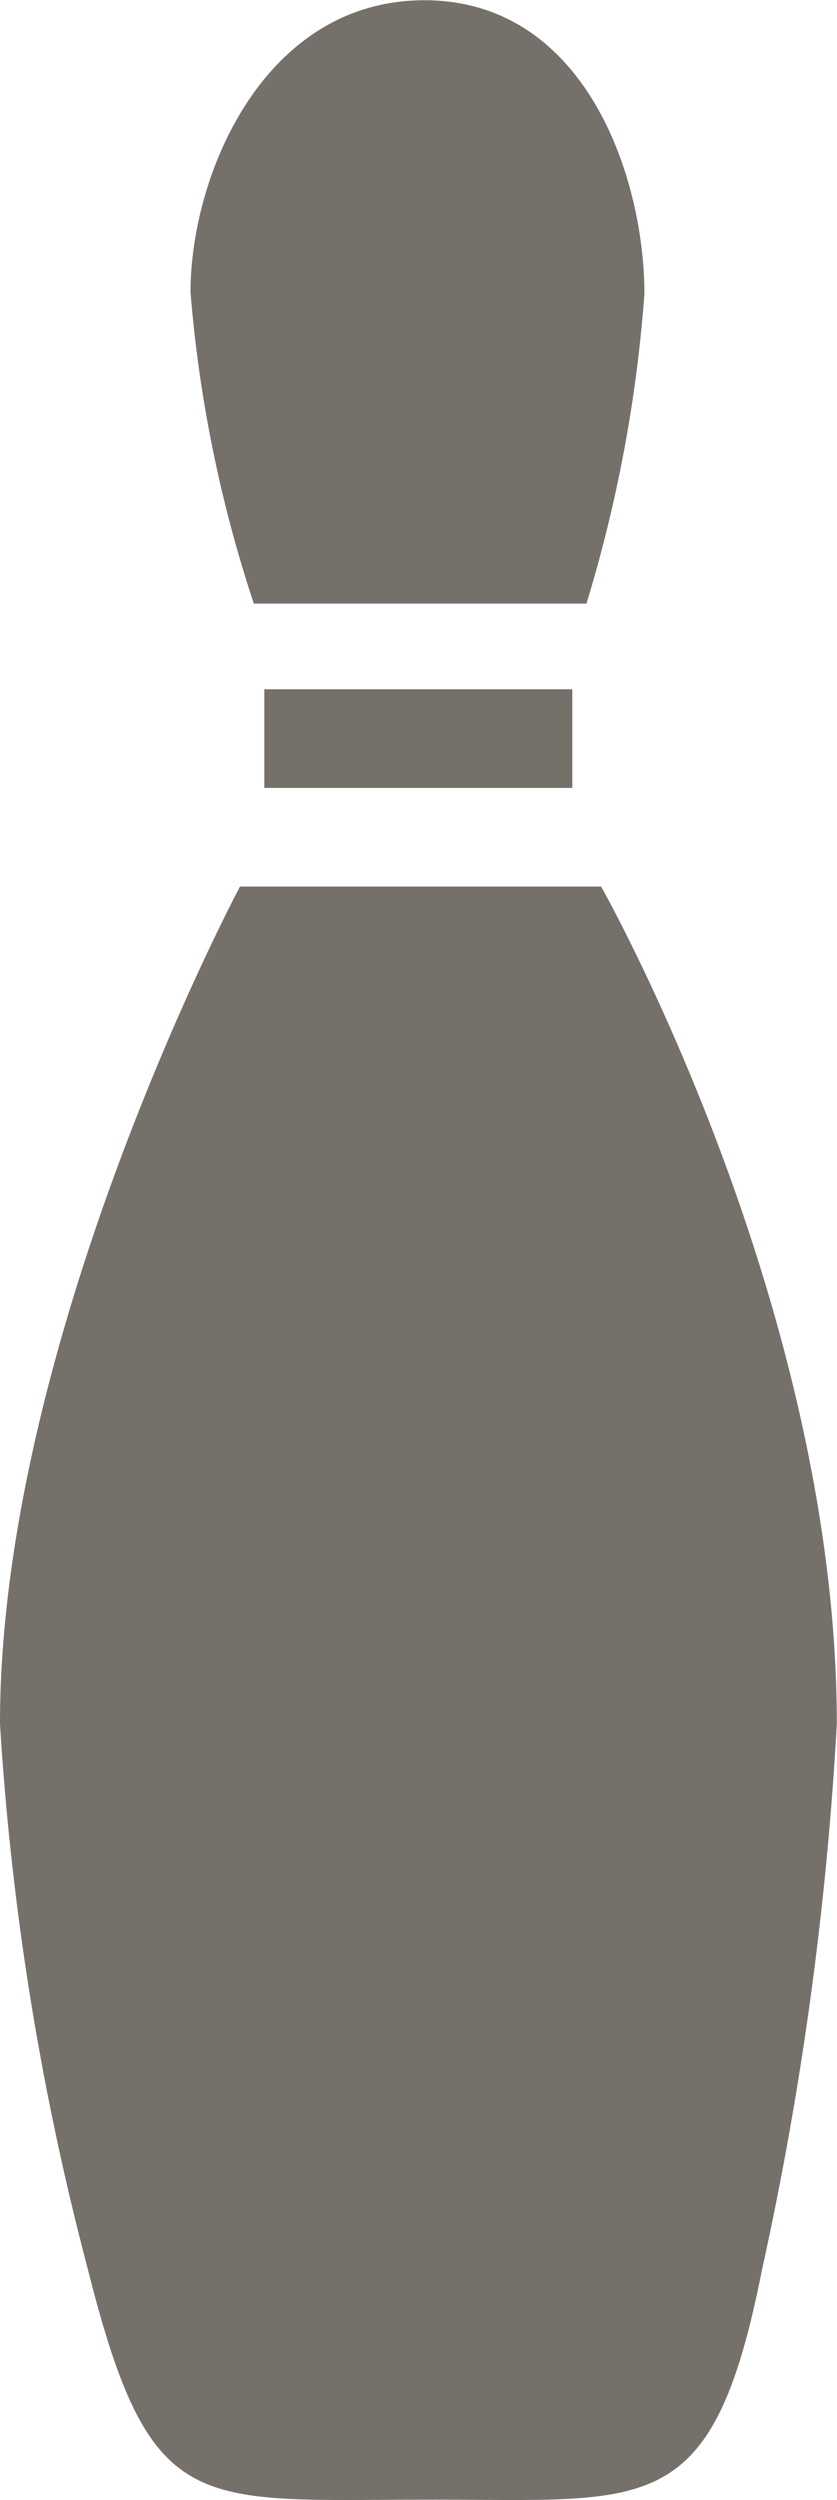 <svg xmlns="http://www.w3.org/2000/svg" viewBox="0 0 13.316 39.762">
  <defs>
    <style>
      .cls-1 {
        fill: #76706b;
      }
    </style>
  </defs>
  <path id="bowlingpin" class="cls-1" d="M18.908,6.338H13.16S9.342,13.5,9.342,19.653a44.632,44.632,0,0,0,1.4,8.685c1,3.966,1.7,3.656,5.475,3.656,3.475,0,4.463.313,5.247-3.652a54.2,54.2,0,0,0,1.191-8.688c0-6.7-3.75-13.316-3.75-13.316Zm-.236-4.5a22.485,22.485,0,0,0,.922-4.924c0-1.874-.951-4.672-3.5-4.672s-3.721,2.77-3.721,4.645a21.156,21.156,0,0,0,1.007,4.951h5.288Zm-.225,2.937V3.2h-4.9V4.77h4.9Z" transform="translate(-9.342 7.762)"/>
</svg>
